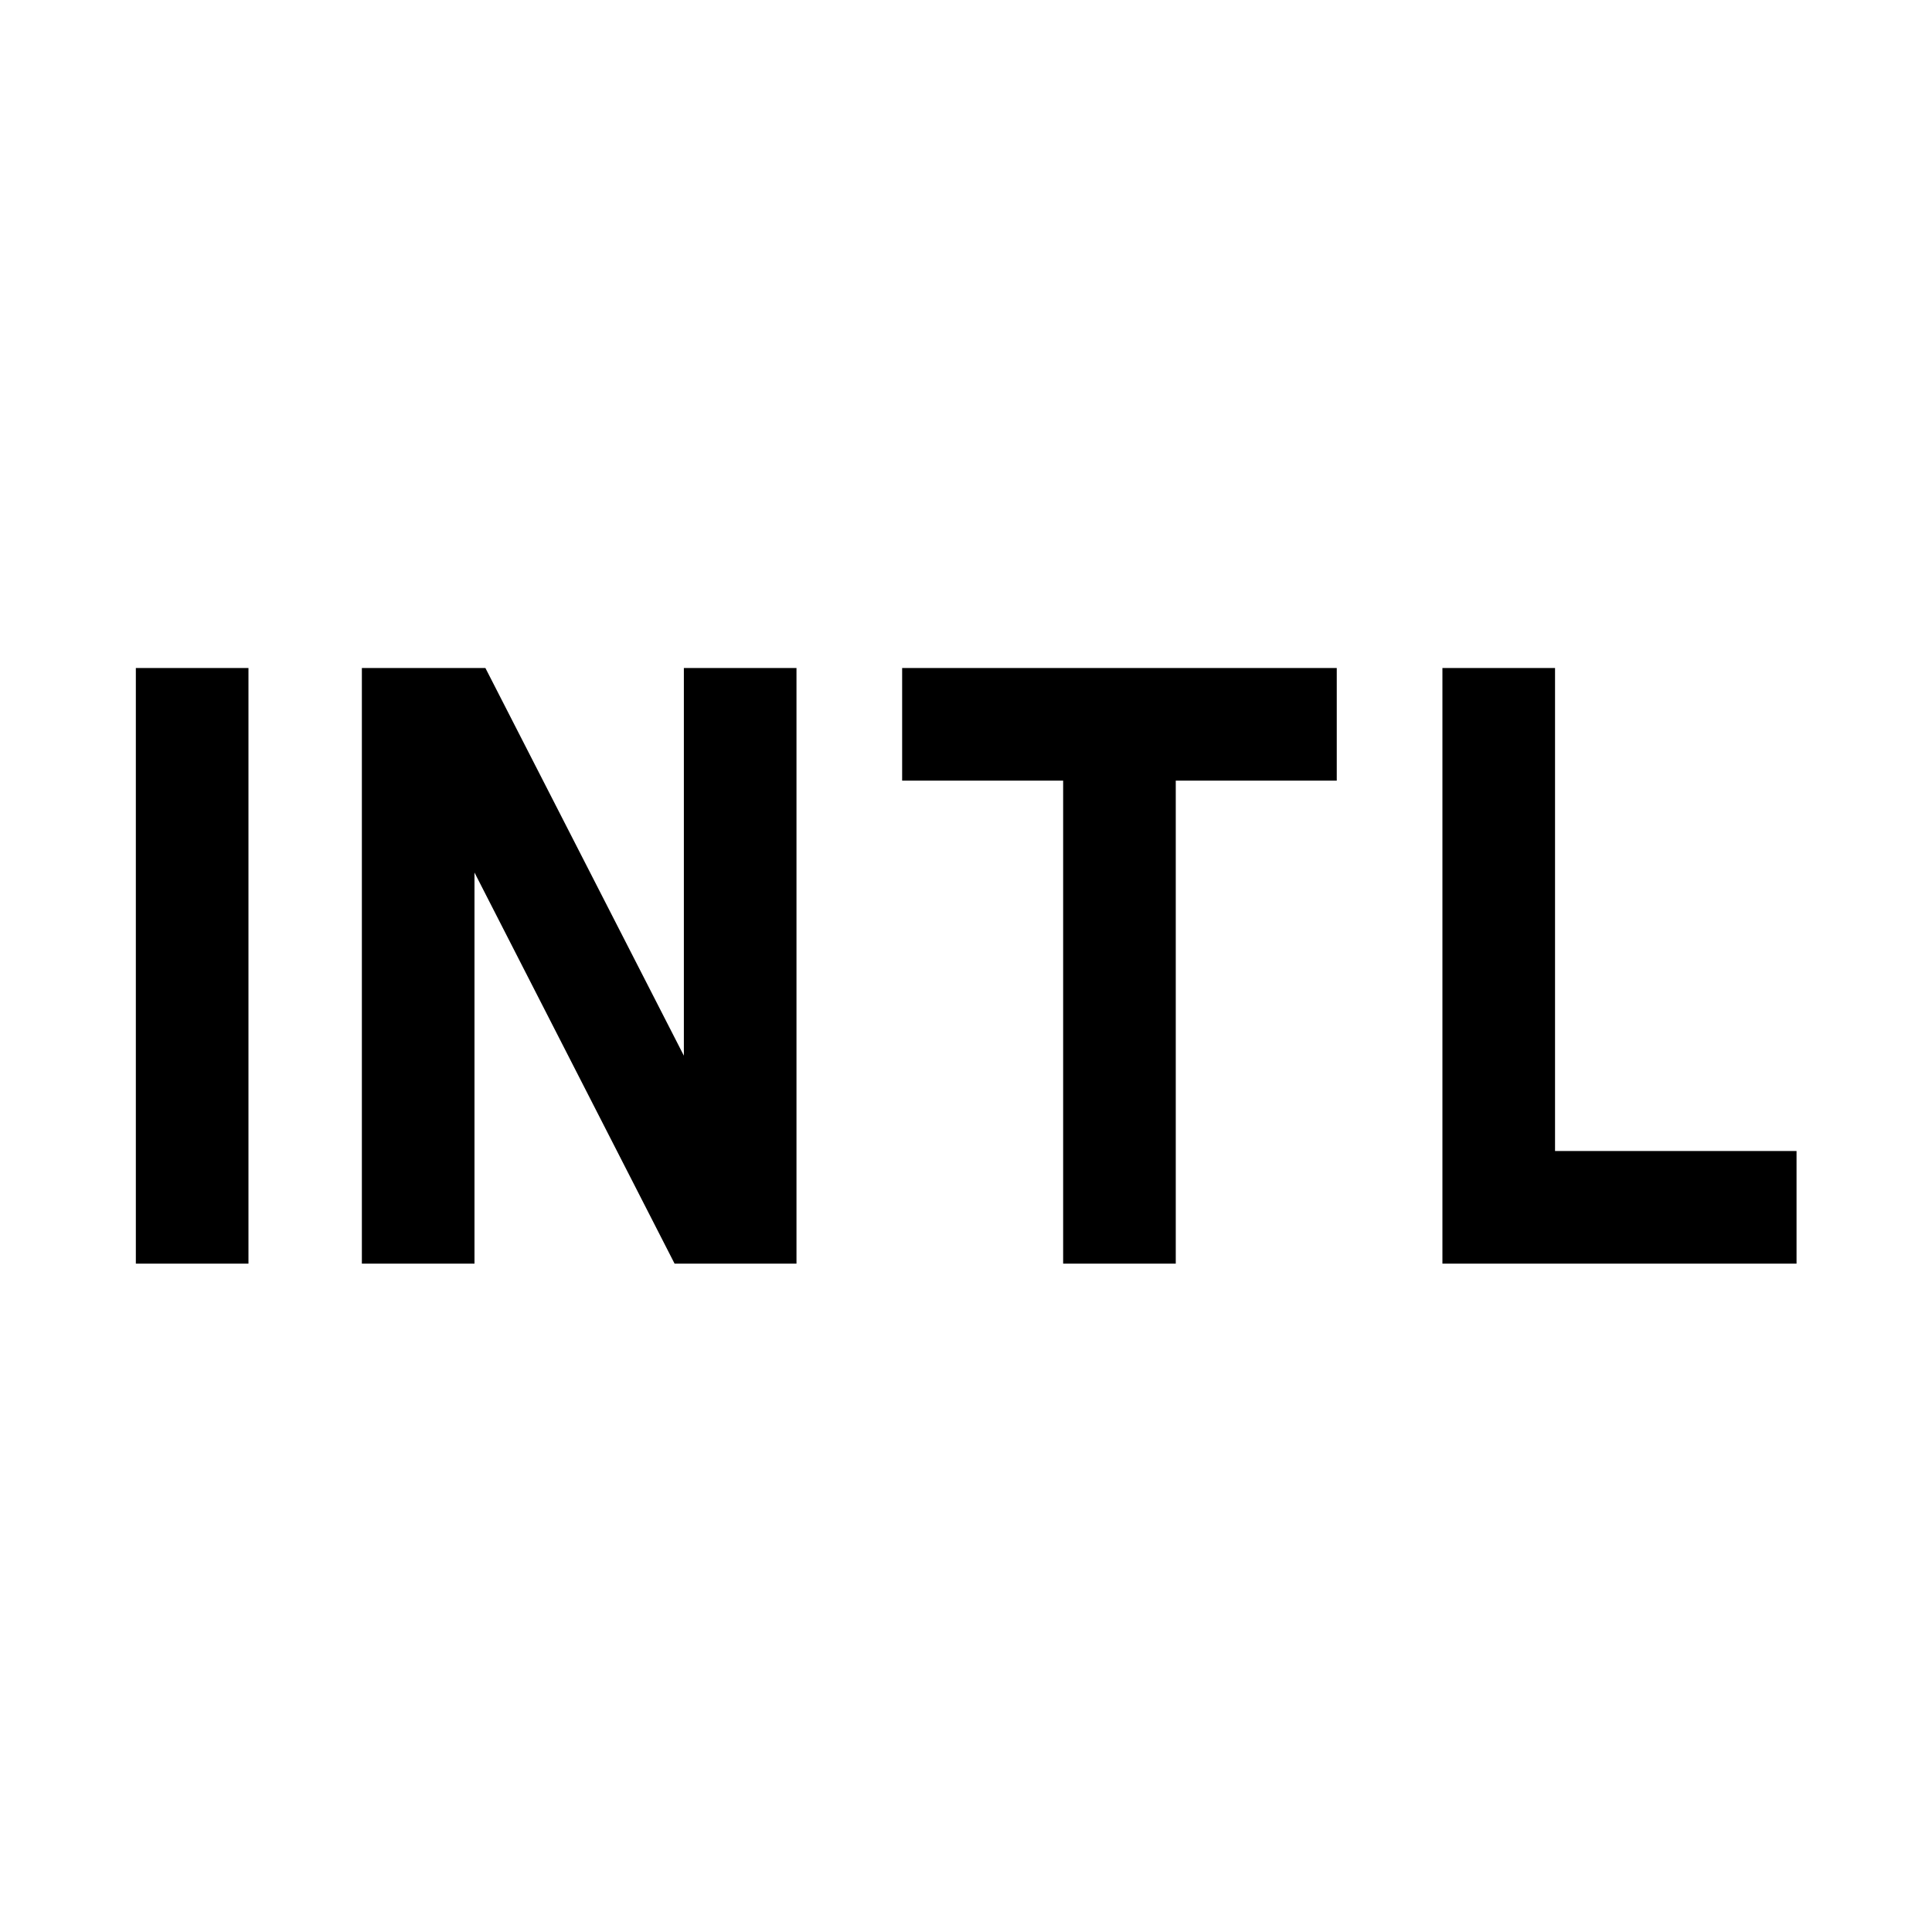 <svg xmlns="http://www.w3.org/2000/svg" height="24" viewBox="0 -960 960 960" width="24"><path d="M67.5-332.12v-295.96h55.96v295.96H67.5Zm112.31 0v-295.96h61.38l113.04 220.81-14.42 5.23v-226.04h55.96v295.96h-60.58L221.65-554.04l14.12-3.62v225.54h-55.96Zm348.46 0v-240h-80v-55.96h215.96v55.96h-80v240h-55.96Zm188.46 0v-295.96h55.96v240h120v55.96H716.73Z"/></svg>